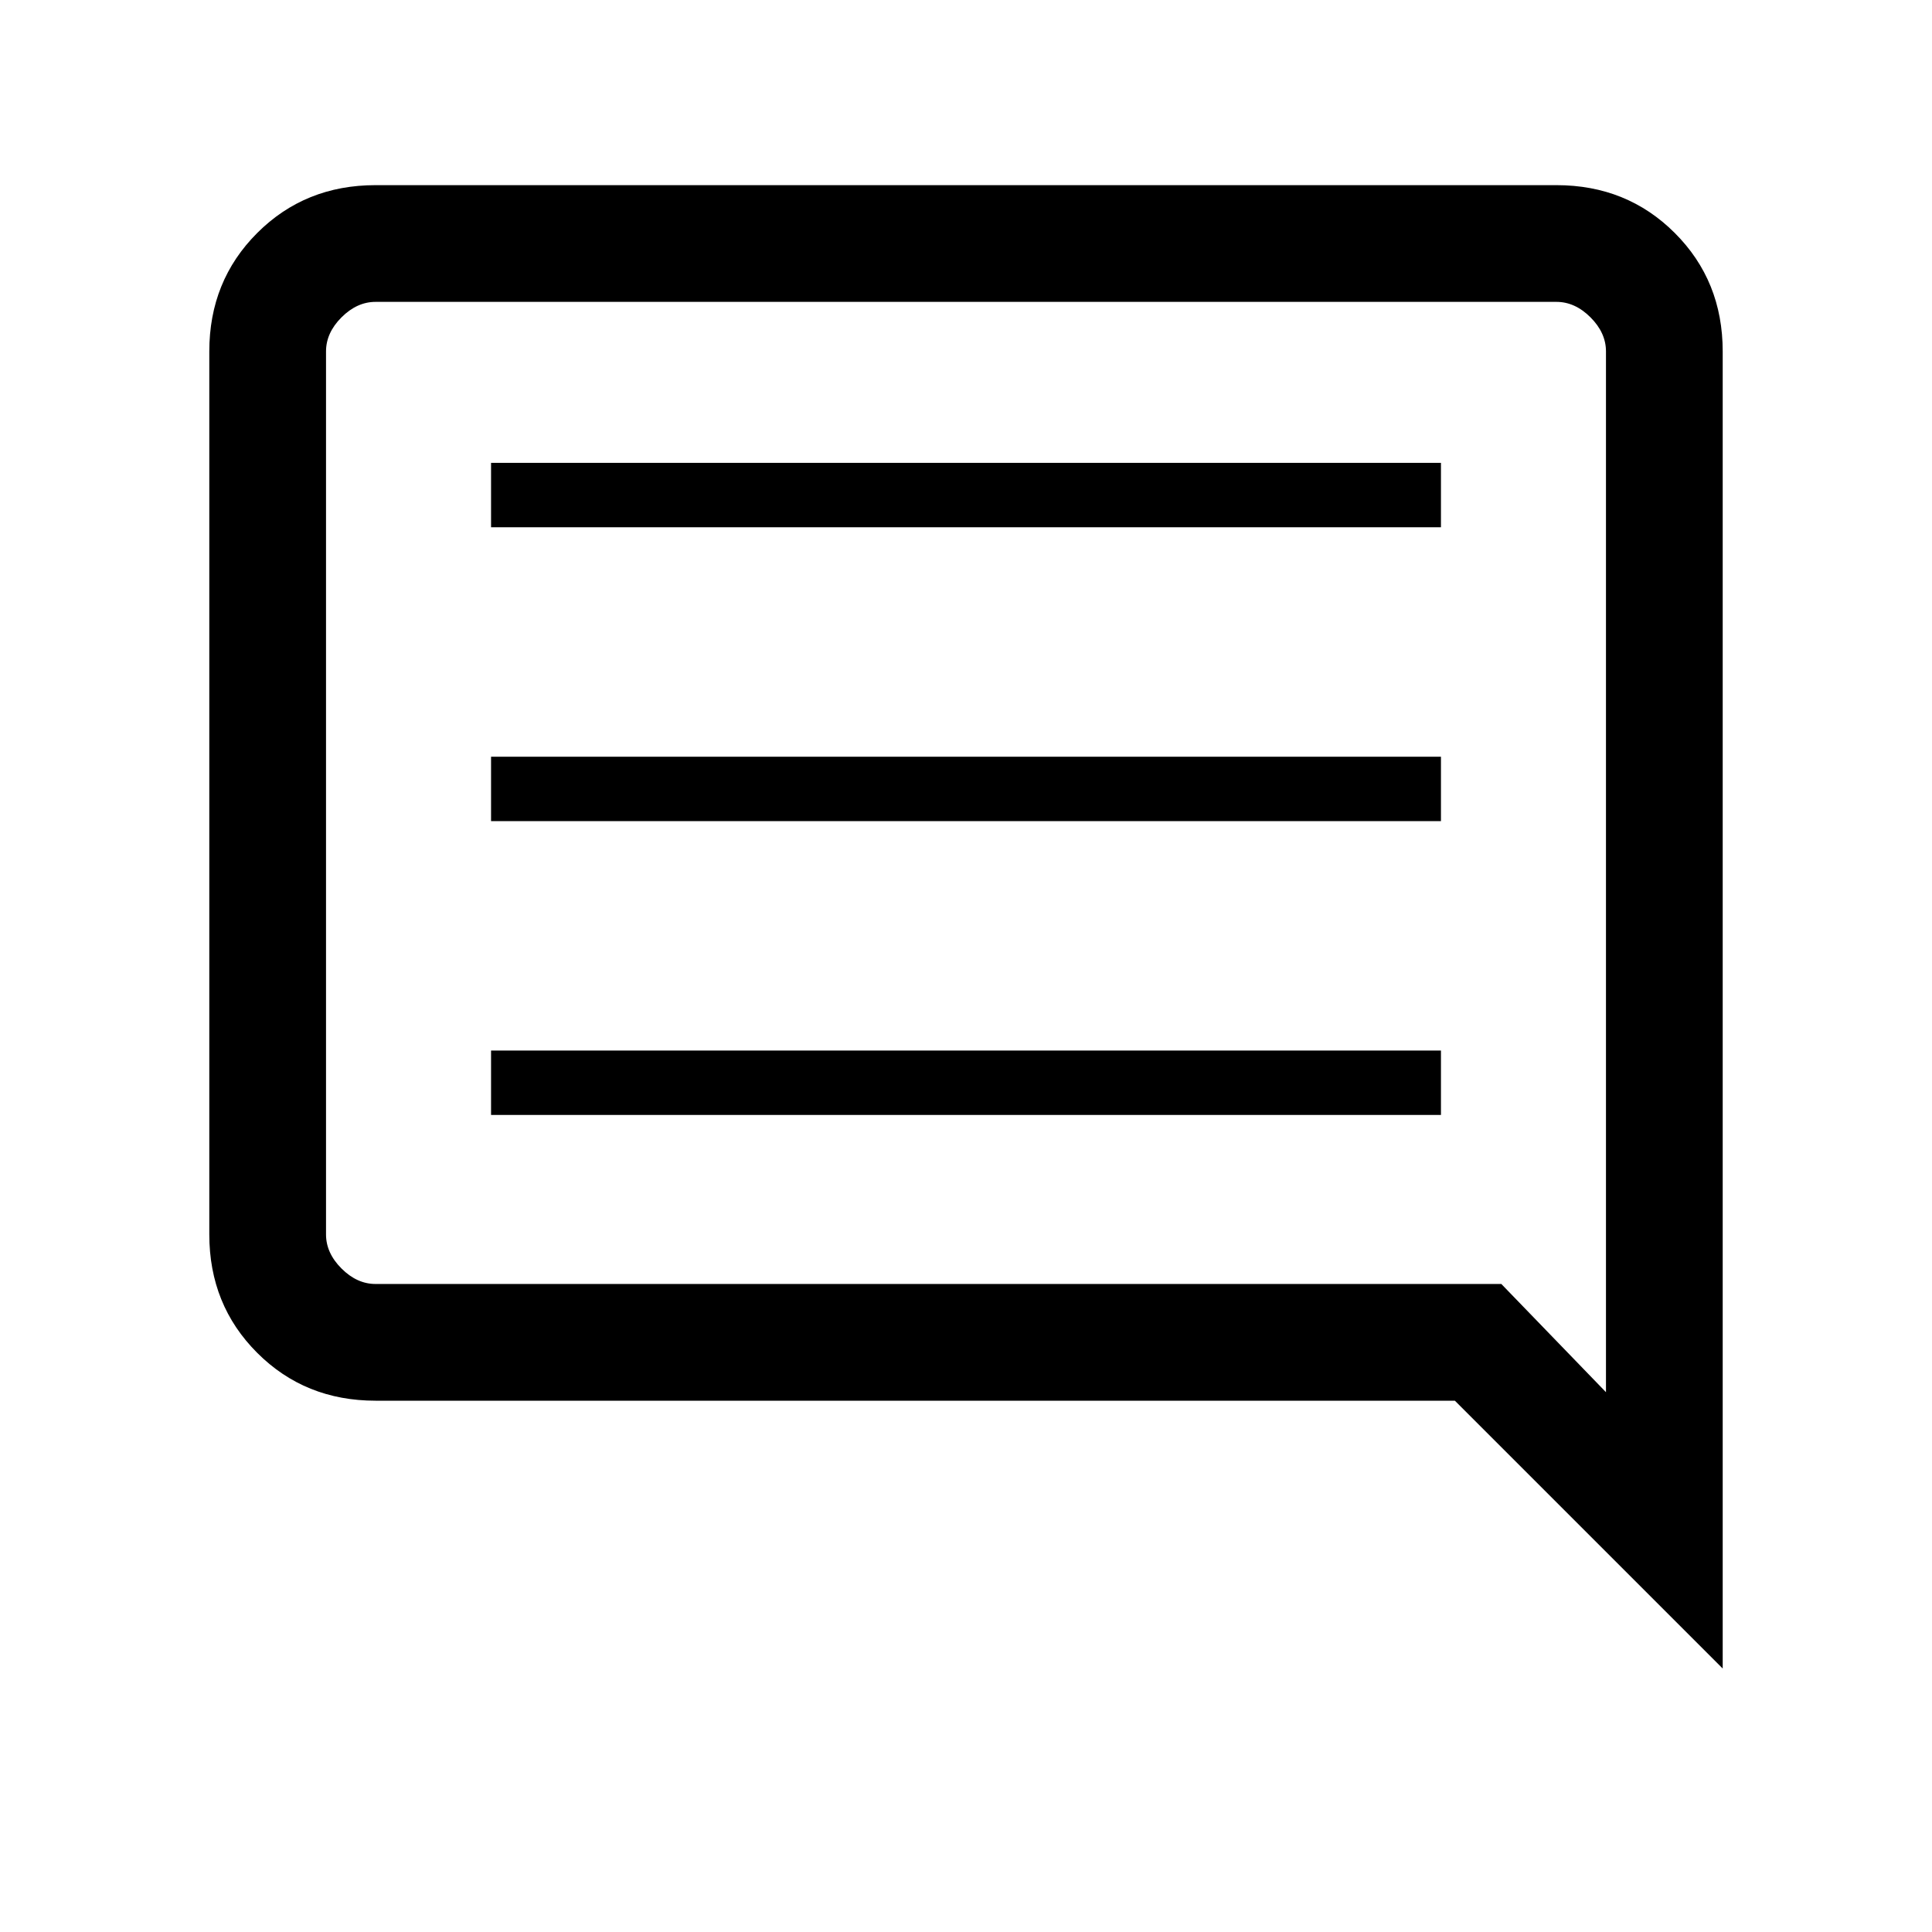 <svg xmlns="http://www.w3.org/2000/svg" height="20" viewBox="0 -960 960 960" width="20"><path d="M244-406h472v-32H244v32Zm0-146h472v-32H244v32Zm0-146h472v-32H244v32Zm612 567.08L722.92-264h-536.3q-35.05 0-58.83-23.79Q104-311.57 104-346.62v-438.76q0-35.05 23.79-58.83Q151.57-868 186.62-868h586.76q35.05 0 58.83 23.79Q856-820.43 856-785.38v654.46ZM186.62-322H746l52 53.77v-517.15q0-9.24-7.69-16.93-7.69-7.69-16.93-7.69H186.62q-9.24 0-16.93 7.69-7.69 7.69-7.69 16.93v438.76q0 9.24 7.69 16.93 7.69 7.69 16.93 7.69ZM162-322v-488 488Z"/></svg>